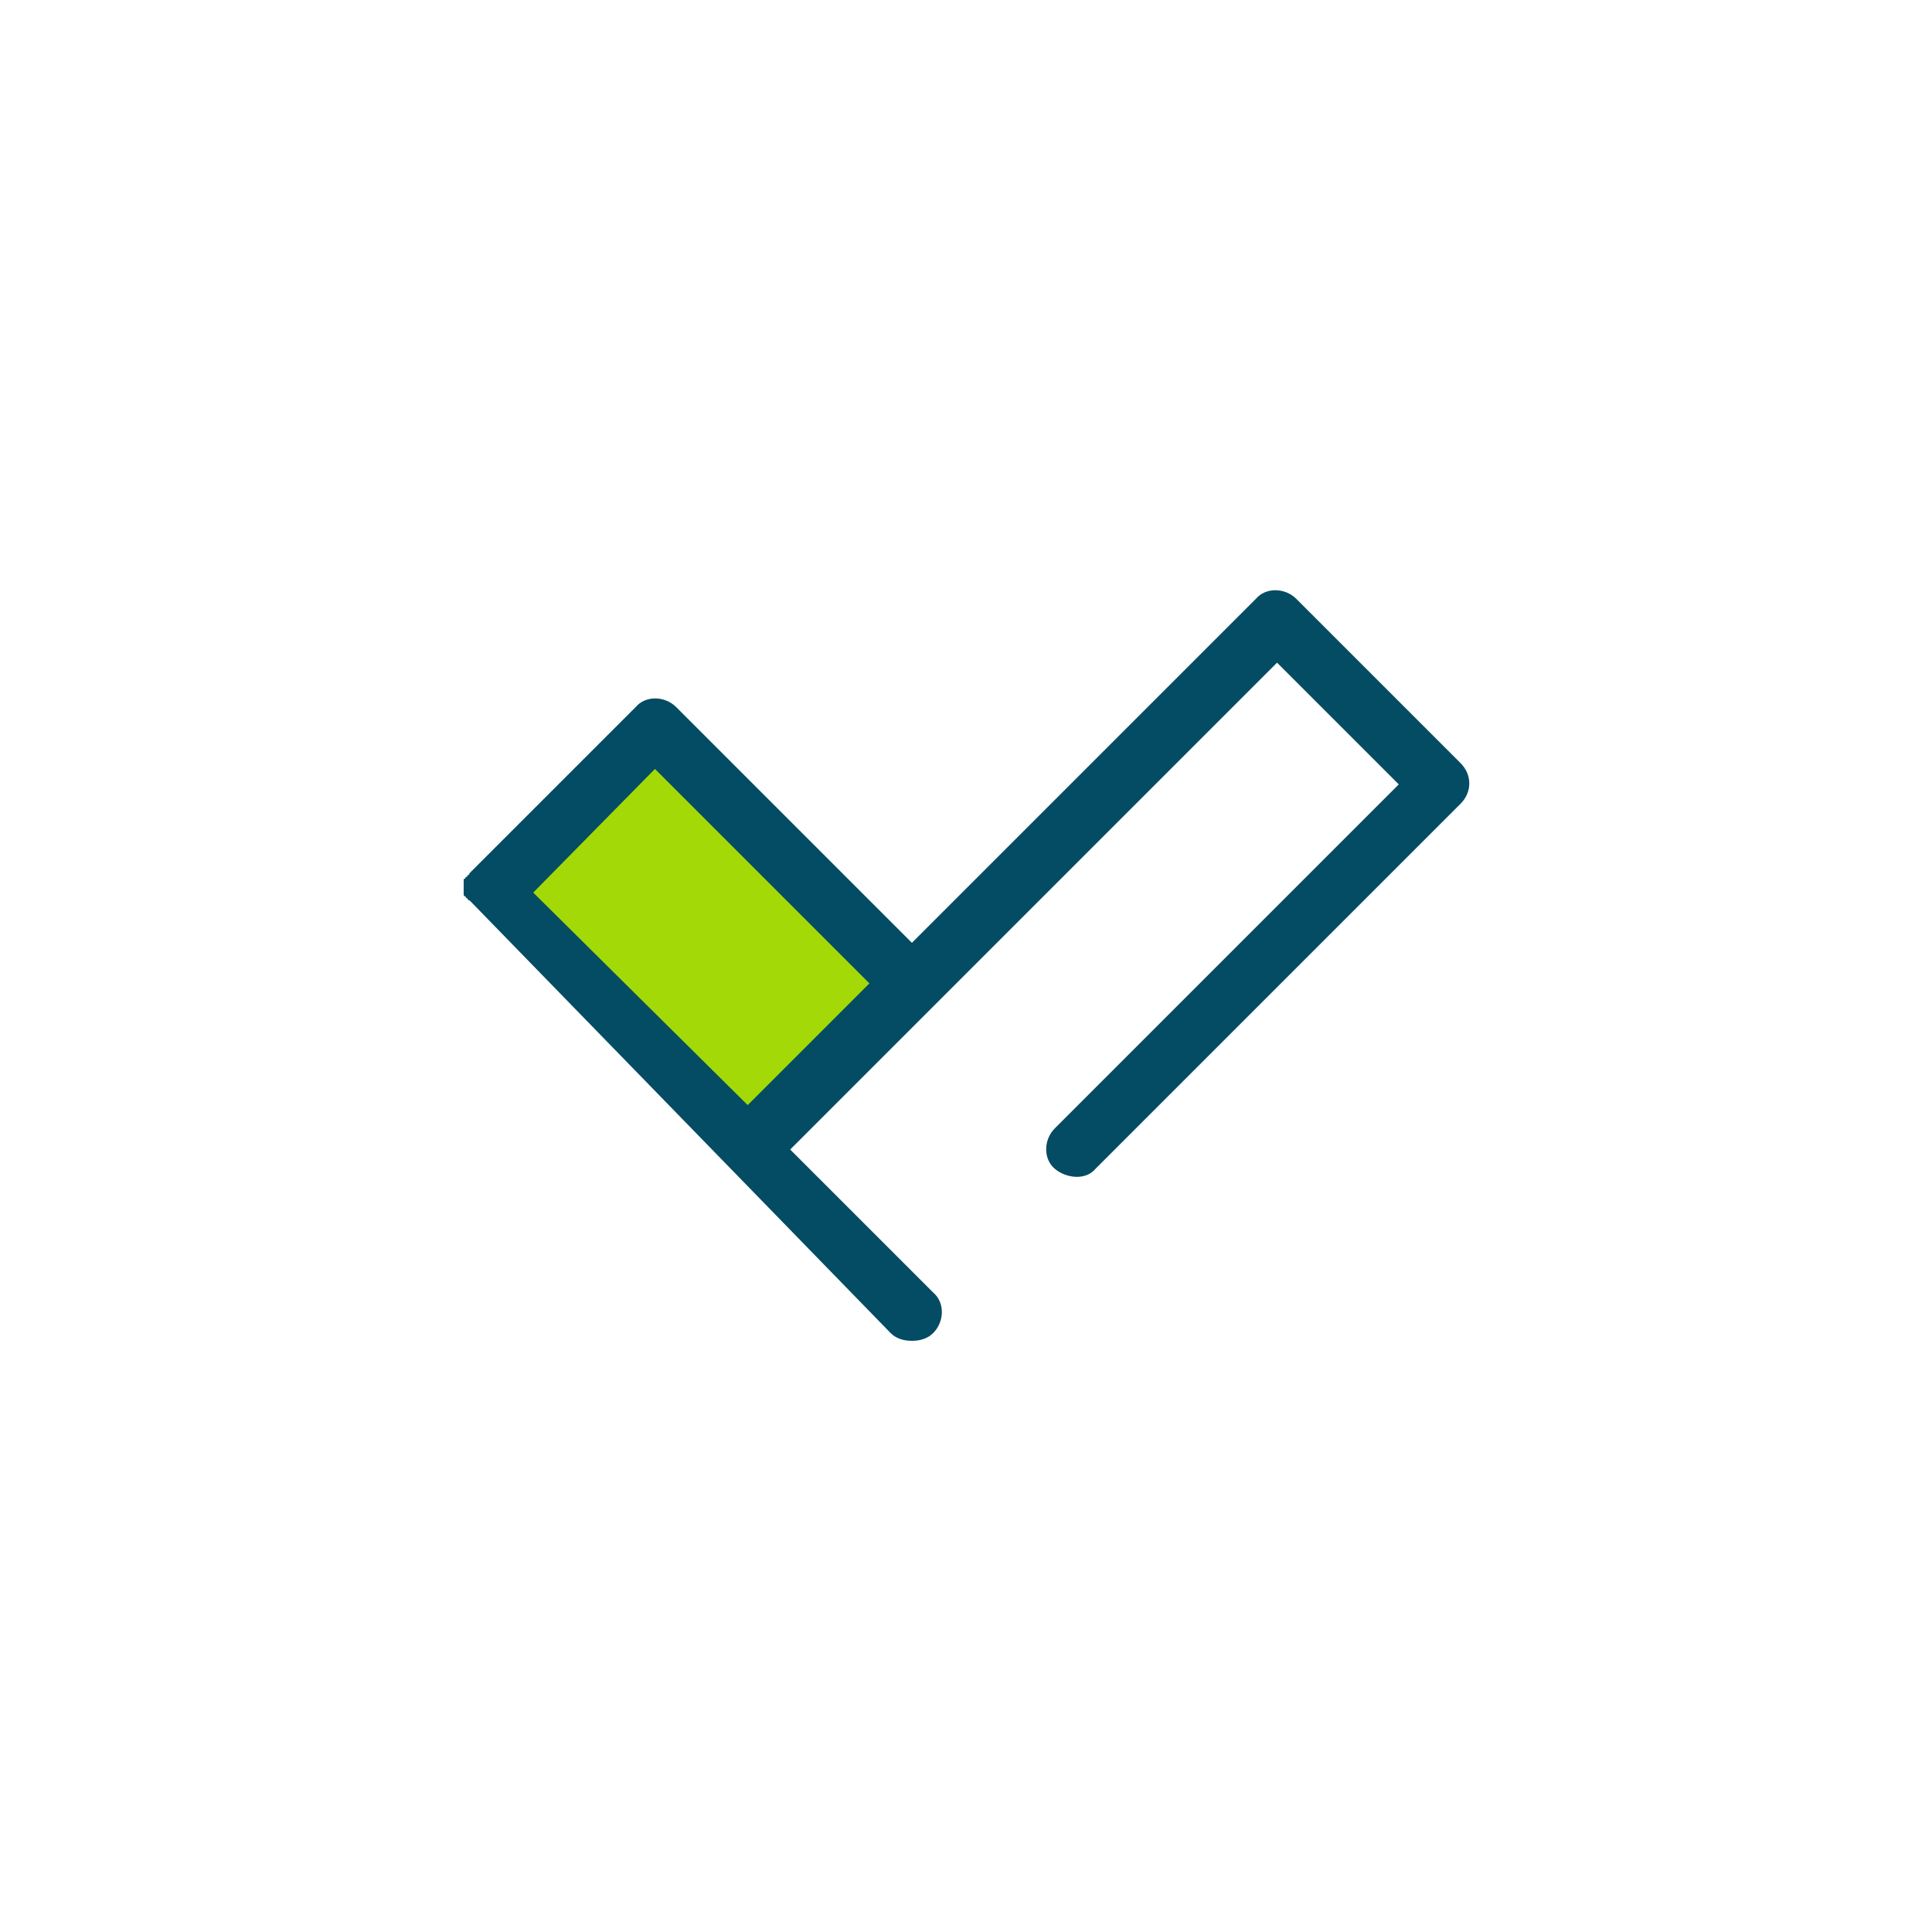 <?xml version="1.0" encoding="utf-8"?>
<!-- Generator: Adobe Illustrator 23.0.6, SVG Export Plug-In . SVG Version: 6.00 Build 0)  -->
<svg version="1.1" id="Layer_1" xmlns="http://www.w3.org/2000/svg" xmlns:xlink="http://www.w3.org/1999/xlink" x="0px" y="0px"
	 viewBox="0 0 100 100" style="enable-background:new 0 0 100 100;" xml:space="preserve">
<style type="text/css">
	.st0{fill:none;}
	.st1{fill:#A3D906;}
	.st2{fill:#044C63;}
</style>
<rect class="st0" width="100" height="100"/>
<g>
	<polygon class="st1" points="47.2,50.9 33.9,37.7 29.7,41.9 25.4,46.2 38.7,59.4 	"/>
	<path class="st2" d="M75.6,39.5L67.1,31c-0.6-0.6-1.6-0.6-2.1,0L47.2,48.8L35,36.6c-0.6-0.6-1.6-0.6-2.1,0l-8.5,8.5
		c0,0-0.1,0.1-0.1,0.1c0,0,0,0.1-0.1,0.1c0,0,0,0,0,0c0,0,0,0.1-0.1,0.1c0,0,0,0,0,0c0,0,0,0.1-0.1,0.1c0,0,0,0,0,0c0,0,0,0.1,0,0.1
		c0,0,0,0,0,0c0,0,0,0.1,0,0.1c0,0,0,0,0,0c0,0,0,0.1,0,0.1c0,0,0,0,0,0c0,0,0,0.1,0,0.1c0,0,0,0,0,0c0,0,0,0,0,0c0,0,0,0.1,0,0.1
		c0,0,0,0,0,0c0,0,0,0.1,0,0.1c0,0,0,0,0,0c0,0,0,0.1,0,0.1c0,0,0,0,0,0c0,0,0,0.1,0,0.1c0,0,0,0,0,0c0,0,0,0.1,0.1,0.1c0,0,0,0,0,0
		c0,0,0,0.1,0.1,0.1c0,0,0,0,0,0c0,0,0,0.1,0.1,0.1c0,0,0,0,0.1,0.1c0,0,0,0,0,0L46.1,69c0.3,0.3,0.7,0.4,1.1,0.4
		c0.4,0,0.8-0.1,1.1-0.4c0.6-0.6,0.6-1.6,0-2.1l-7.4-7.4l7.4-7.4c0,0,0,0,0,0l17.8-17.8l6.3,6.3L54.6,58.4c-0.6,0.6-0.6,1.6,0,2.1
		s1.6,0.6,2.1,0l18.9-18.9C76.2,41,76.2,40.1,75.6,39.5z M33.9,39.8L45,50.9l-6.3,6.3L27.6,46.2L33.9,39.8z"/>
</g>
</svg>
